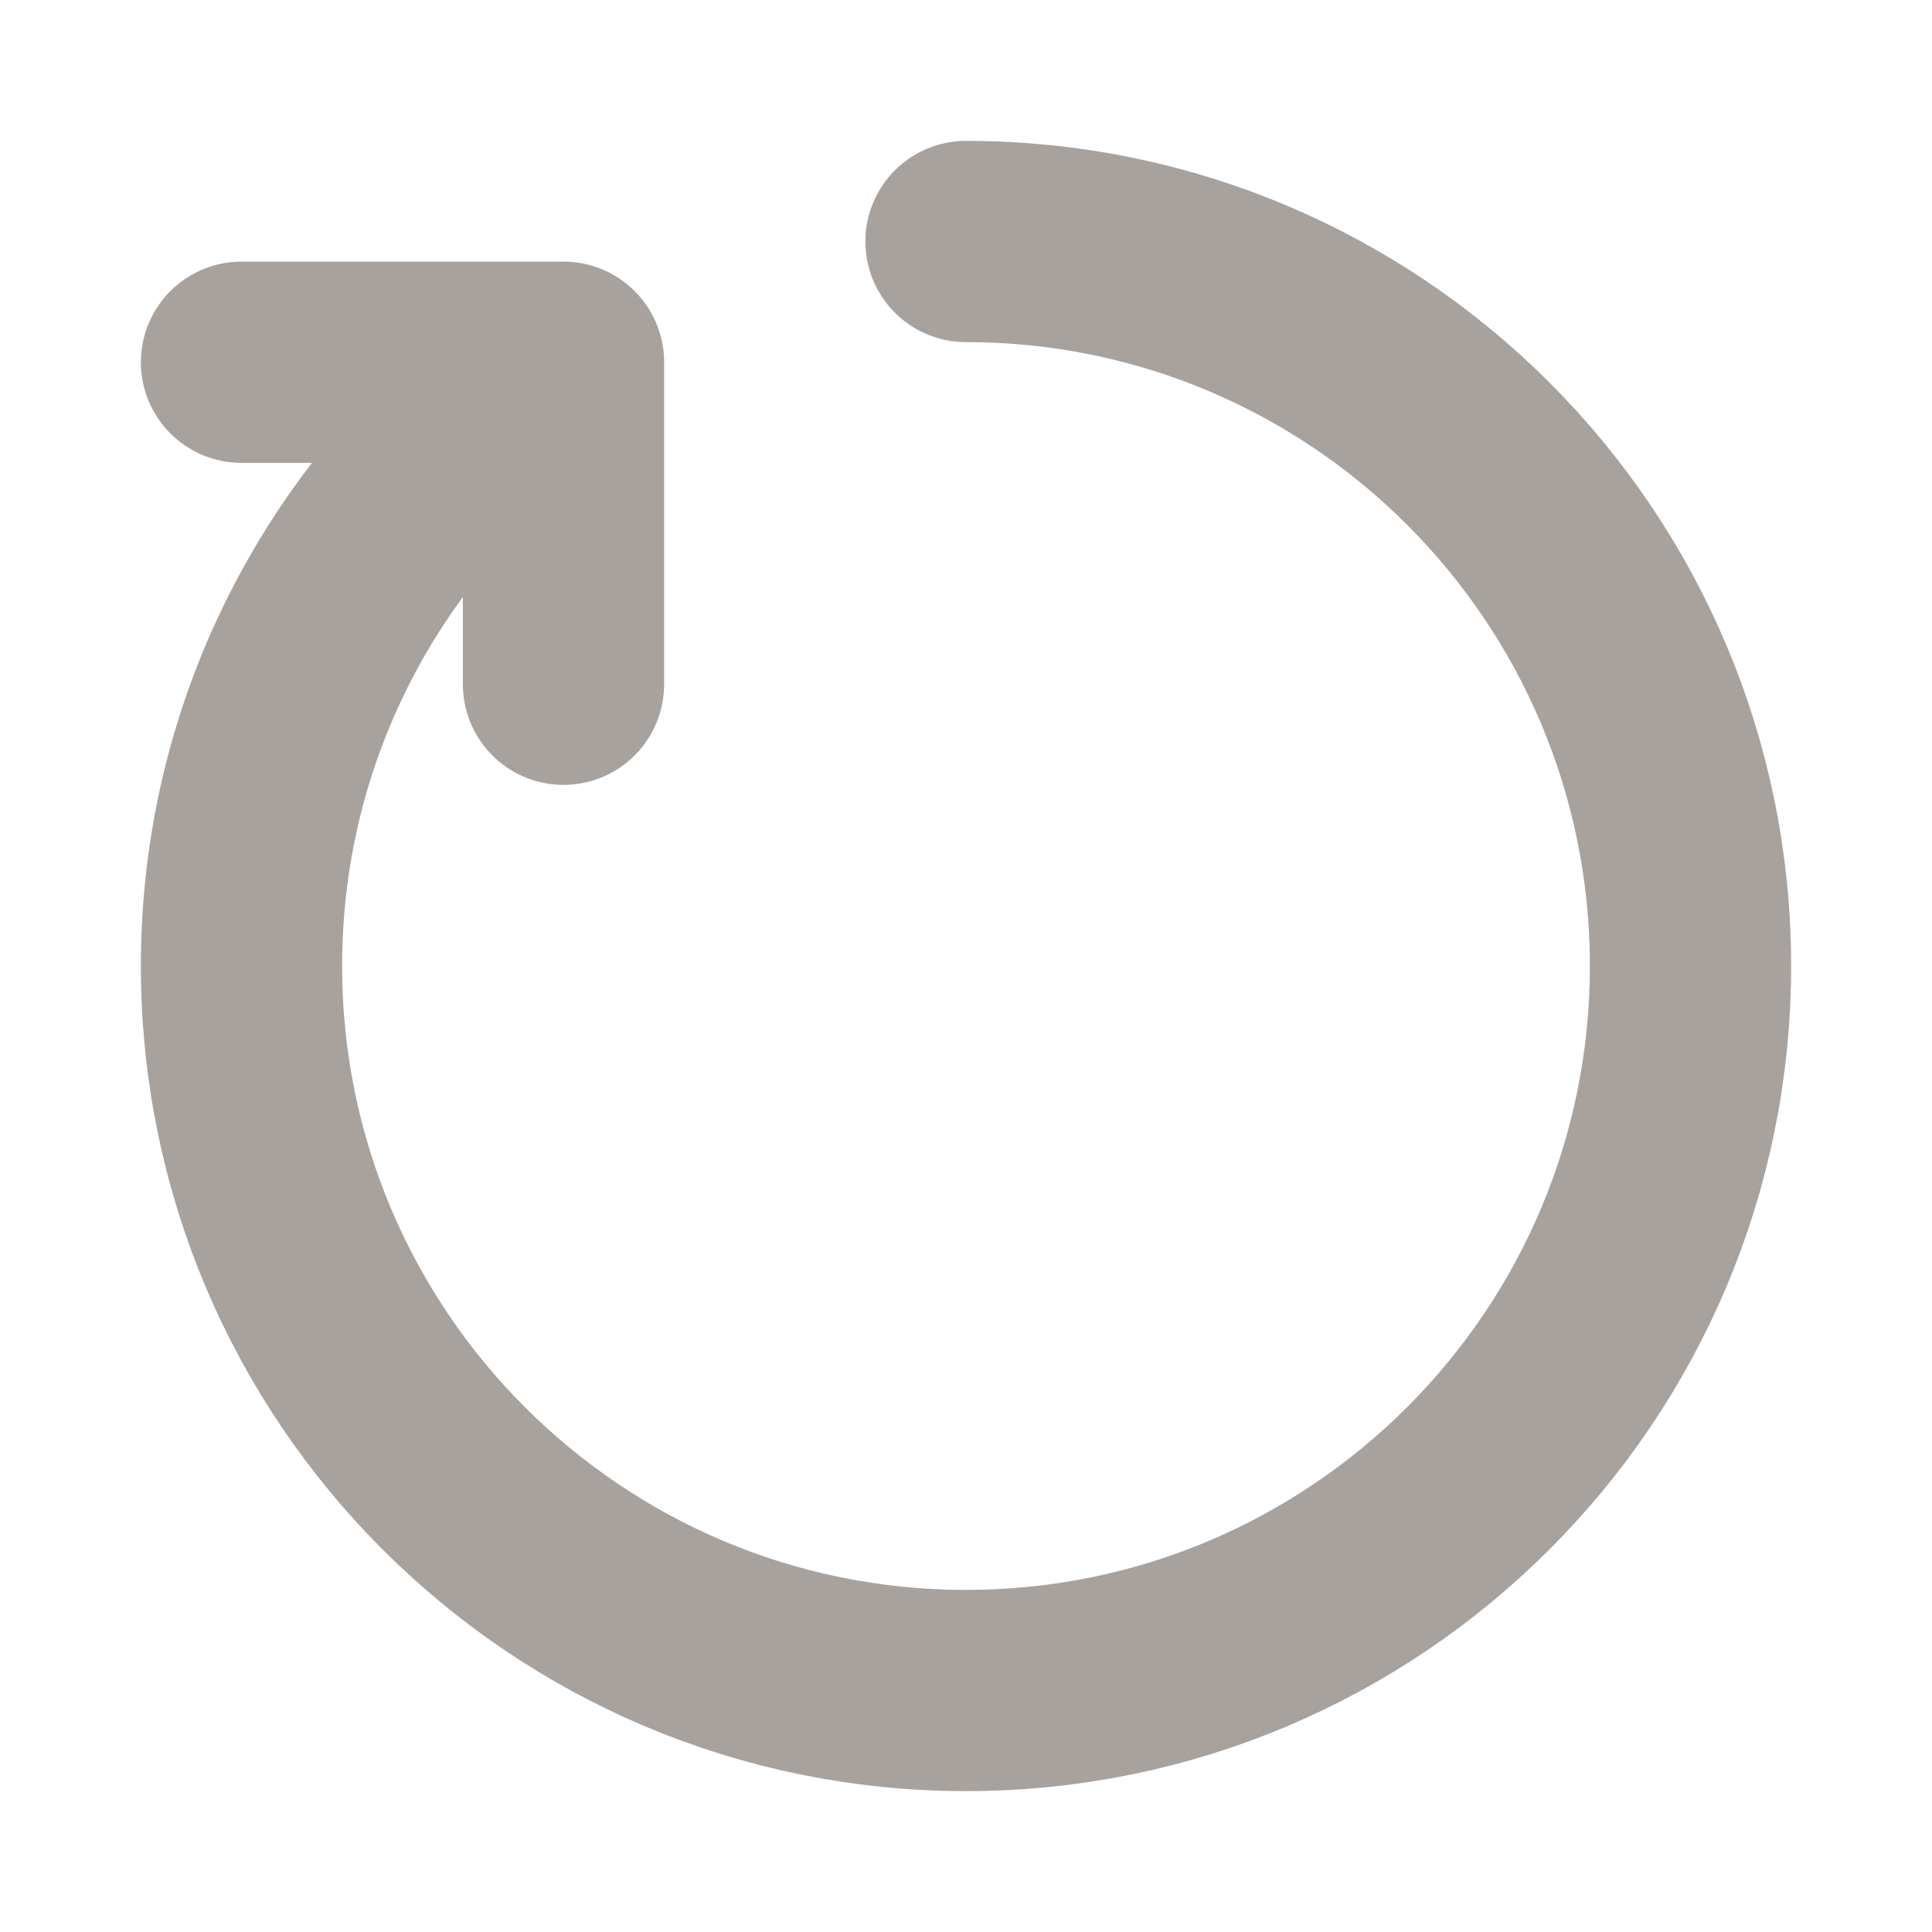 <?xml version="1.0" encoding="utf-8"?>

<!-- Uploaded to: SVG Repo, www.svgrepo.com, Generator: SVG Repo Mixer Tools -->
<svg width="100" height="100" viewBox="0 0 24 24" fill="none" xmlns="http://www.w3.org/2000/svg">
<g clip-path="url(#clip0_429_11071)">
<path  d="M12 3C16.971 3 21 7.029 21 12C21 16.97 16.971 21 12 21C7.029 21 3 16.97 3 12C3 9.173 4.304 6.65 6.343 5" stroke="#a8a29e" stroke-width="2.5" stroke-linecap="round" stroke-linejoin="round"/>
<path  d="M3 4.5H7V8.5" stroke="#a8a29e" stroke-width="2.5" stroke-linecap="round" stroke-linejoin="round"/>
</g>
<defs>
<clipPath id="clip0_429_11071">
<rect width="24" height="24" fill="white"/>
</clipPath>
</defs>
</svg>